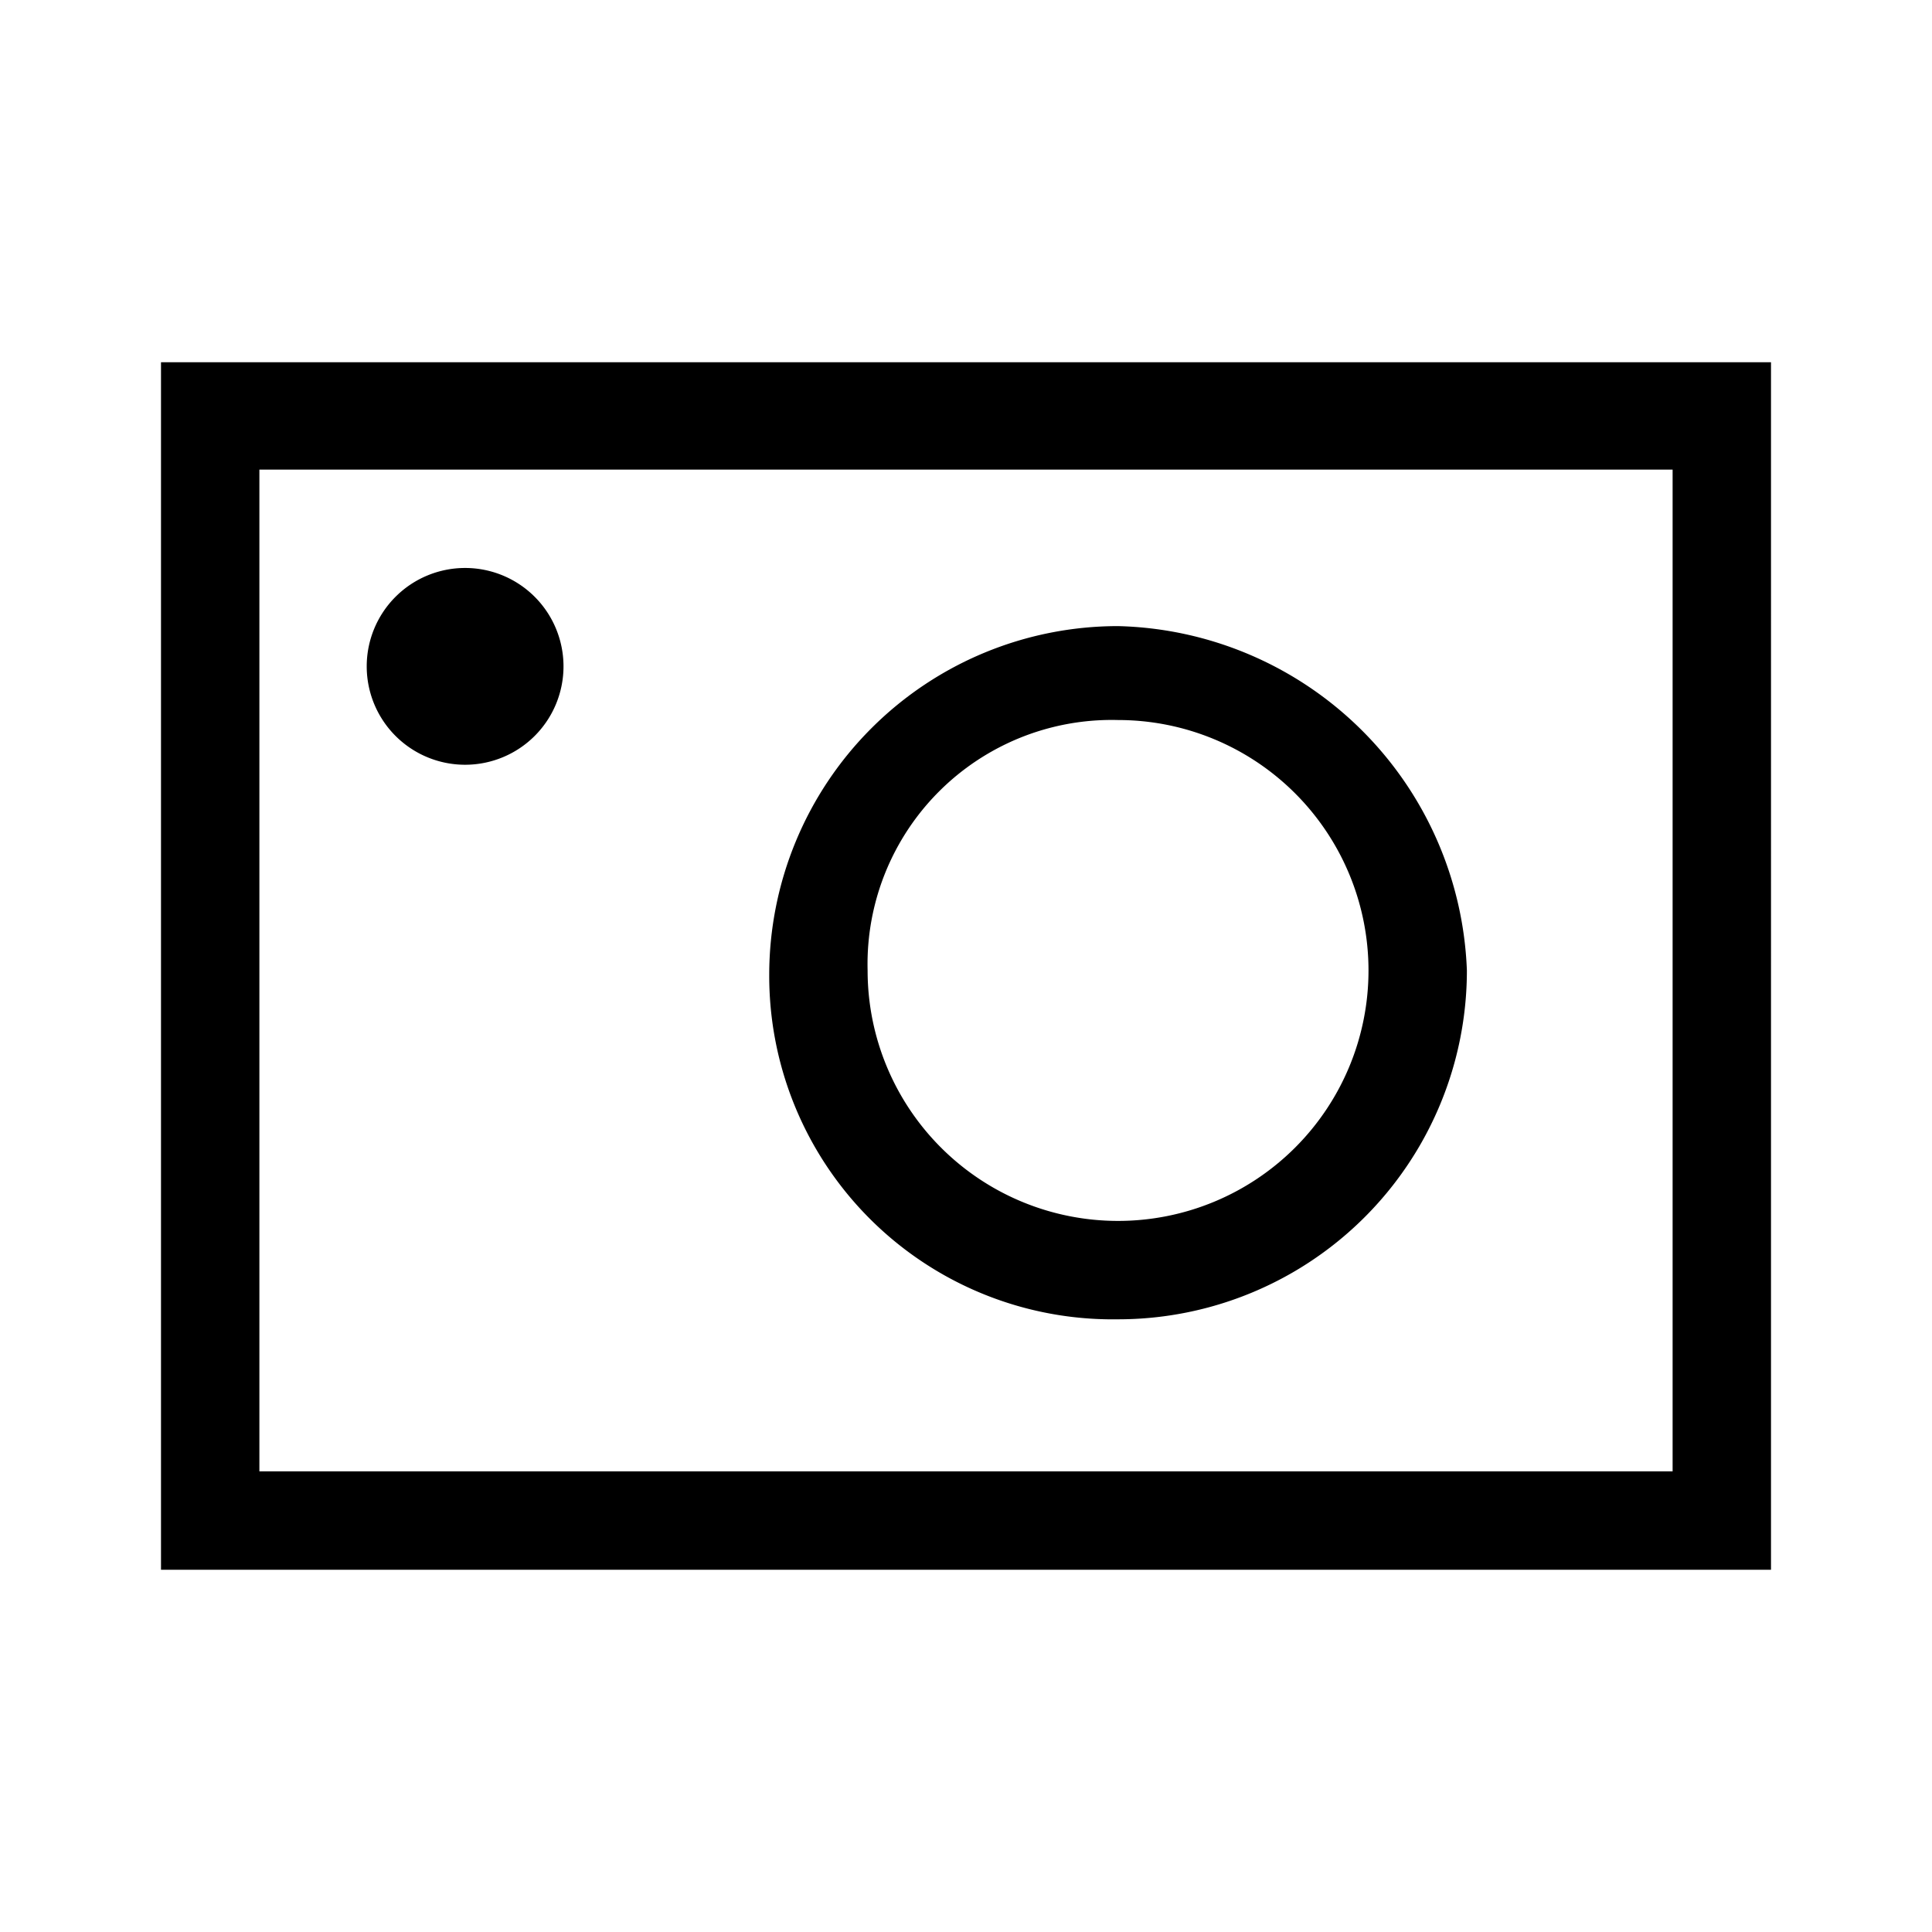 <svg id="Ebene_1" data-name="Ebene 1" xmlns="http://www.w3.org/2000/svg" viewBox="0 0 21.6 21.6"><path d="M1.8,4.05v13.5h18V4.05Zm16.9,12.4H2.9V5.25H18.7Zm-6.2-1.7a3.9,3.9,0,0,0,3.9-3.9A4,4,0,0,0,12.5,7a3.9,3.9,0,0,0-3.9,3.9A3.84,3.84,0,0,0,12.5,14.75Zm0-6.7a2.8,2.8,0,1,1-2.8,2.8A2.73,2.73,0,0,1,12.5,8.05Zm-8.4-.6a1.1,1.1,0,1,1,1.1,1.1A1.1,1.1,0,0,1,4.1,7.45Z"/></svg>